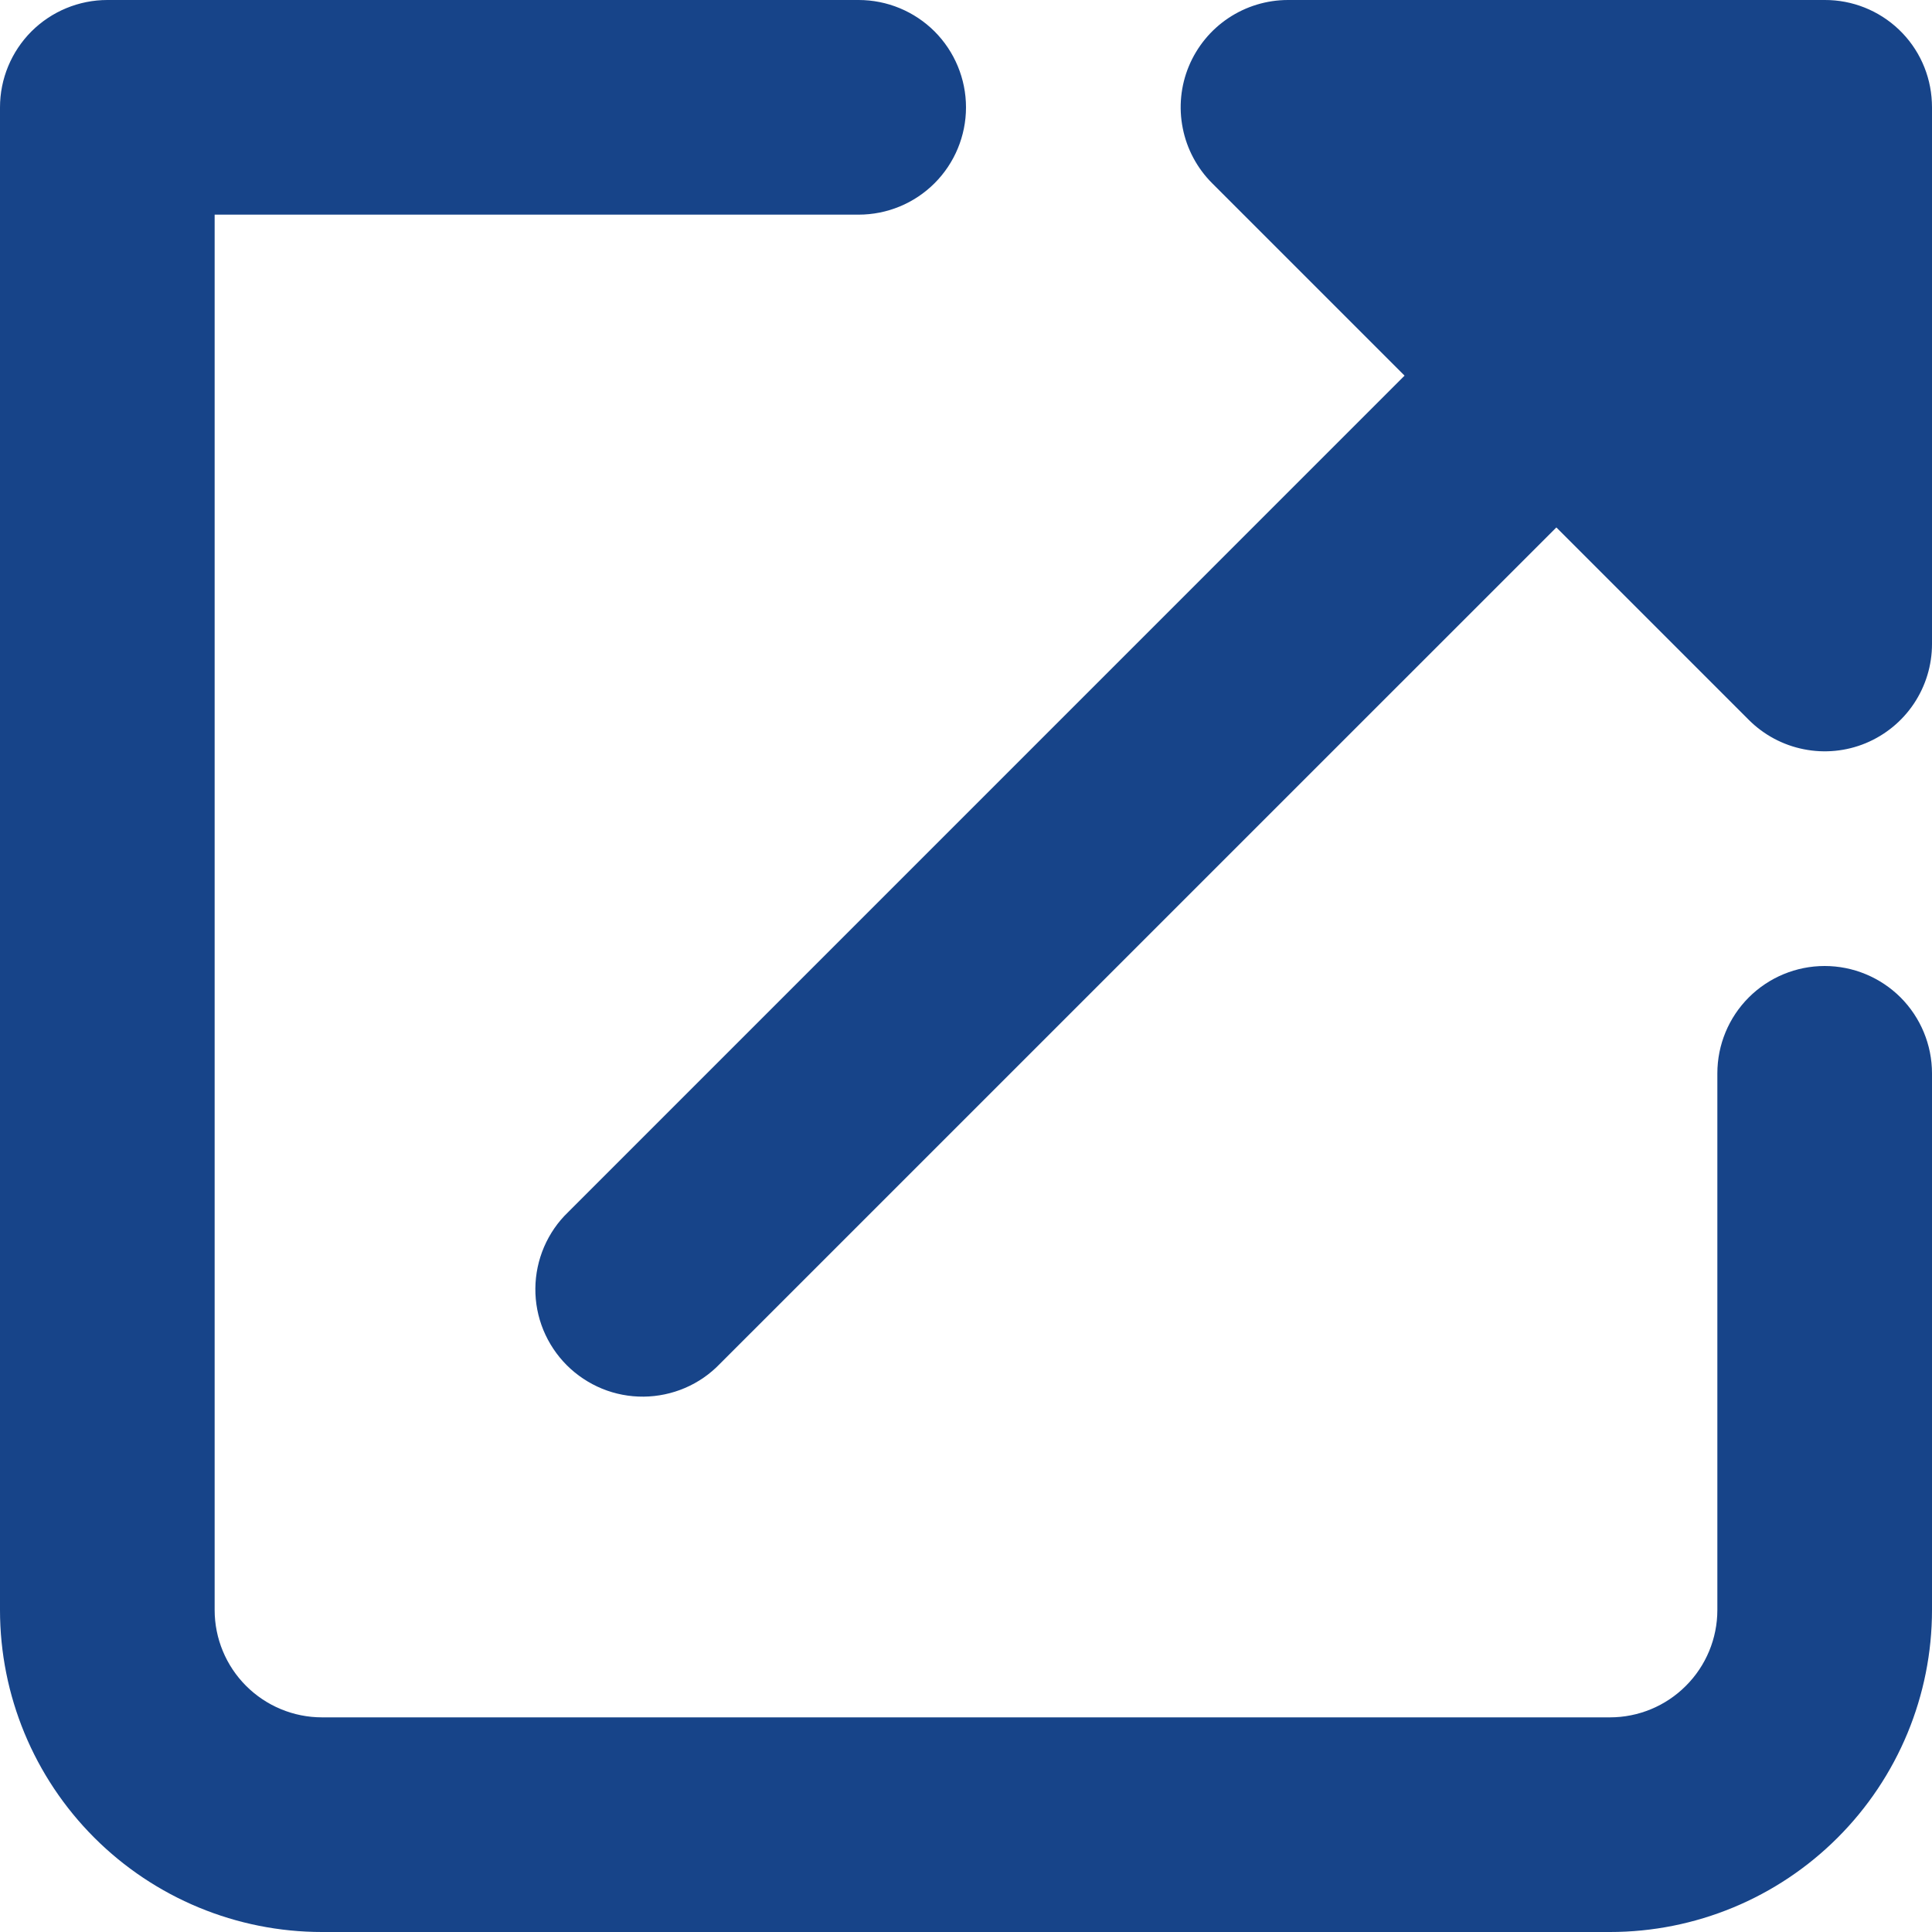 <svg width="30" height="30" viewBox="0 0 30 30" fill="none" xmlns="http://www.w3.org/2000/svg">
<path fill-rule="evenodd" clip-rule="evenodd" d="M11.178 21.178L24.167 8.19L27.155 11.178C27.388 11.411 27.685 11.57 28.008 11.634C28.331 11.699 28.667 11.666 28.971 11.54C29.276 11.413 29.536 11.2 29.719 10.926C29.902 10.652 30 10.33 30 10V1.667L29.998 1.587C29.979 1.158 29.796 0.754 29.485 0.458C29.175 0.163 28.762 -0.002 28.333 1.3217e-05H20C19.67 8.35909e-05 19.348 0.098 19.074 0.281C18.8 0.464 18.587 0.724 18.46 1.029C18.334 1.333 18.301 1.668 18.366 1.992C18.43 2.315 18.589 2.612 18.822 2.845L21.81 5.833L8.822 18.822C8.662 18.975 8.536 19.159 8.448 19.363C8.361 19.566 8.315 19.785 8.313 20.006C8.311 20.227 8.353 20.447 8.437 20.652C8.521 20.856 8.645 21.043 8.801 21.199C8.957 21.355 9.144 21.479 9.348 21.563C9.553 21.647 9.773 21.689 9.994 21.687C10.215 21.685 10.434 21.639 10.637 21.552C10.841 21.465 11.025 21.337 11.178 21.178ZM1.667 1.3217e-05C1.225 1.3217e-05 0.801 0.176 0.488 0.488C0.176 0.801 0 1.225 0 1.667V25C0 26.326 0.527 27.598 1.464 28.535C2.402 29.473 3.674 30 5 30H25C26.326 30 27.598 29.473 28.535 28.535C29.473 27.598 30 26.326 30 25V16.667C30 16.225 29.824 15.801 29.512 15.488C29.199 15.176 28.775 15 28.333 15C27.891 15 27.467 15.176 27.155 15.488C26.842 15.801 26.667 16.225 26.667 16.667V25C26.667 25.442 26.491 25.866 26.178 26.178C25.866 26.491 25.442 26.667 25 26.667H5C4.558 26.667 4.134 26.491 3.821 26.178C3.509 25.866 3.333 25.442 3.333 25V3.333H13.333C13.775 3.333 14.199 3.158 14.512 2.845C14.824 2.533 15 2.109 15 1.667C15 1.225 14.824 0.801 14.512 0.488C14.199 0.176 13.775 1.3217e-05 13.333 1.3217e-05H1.667Z" fill="#174489"/>
</svg>
